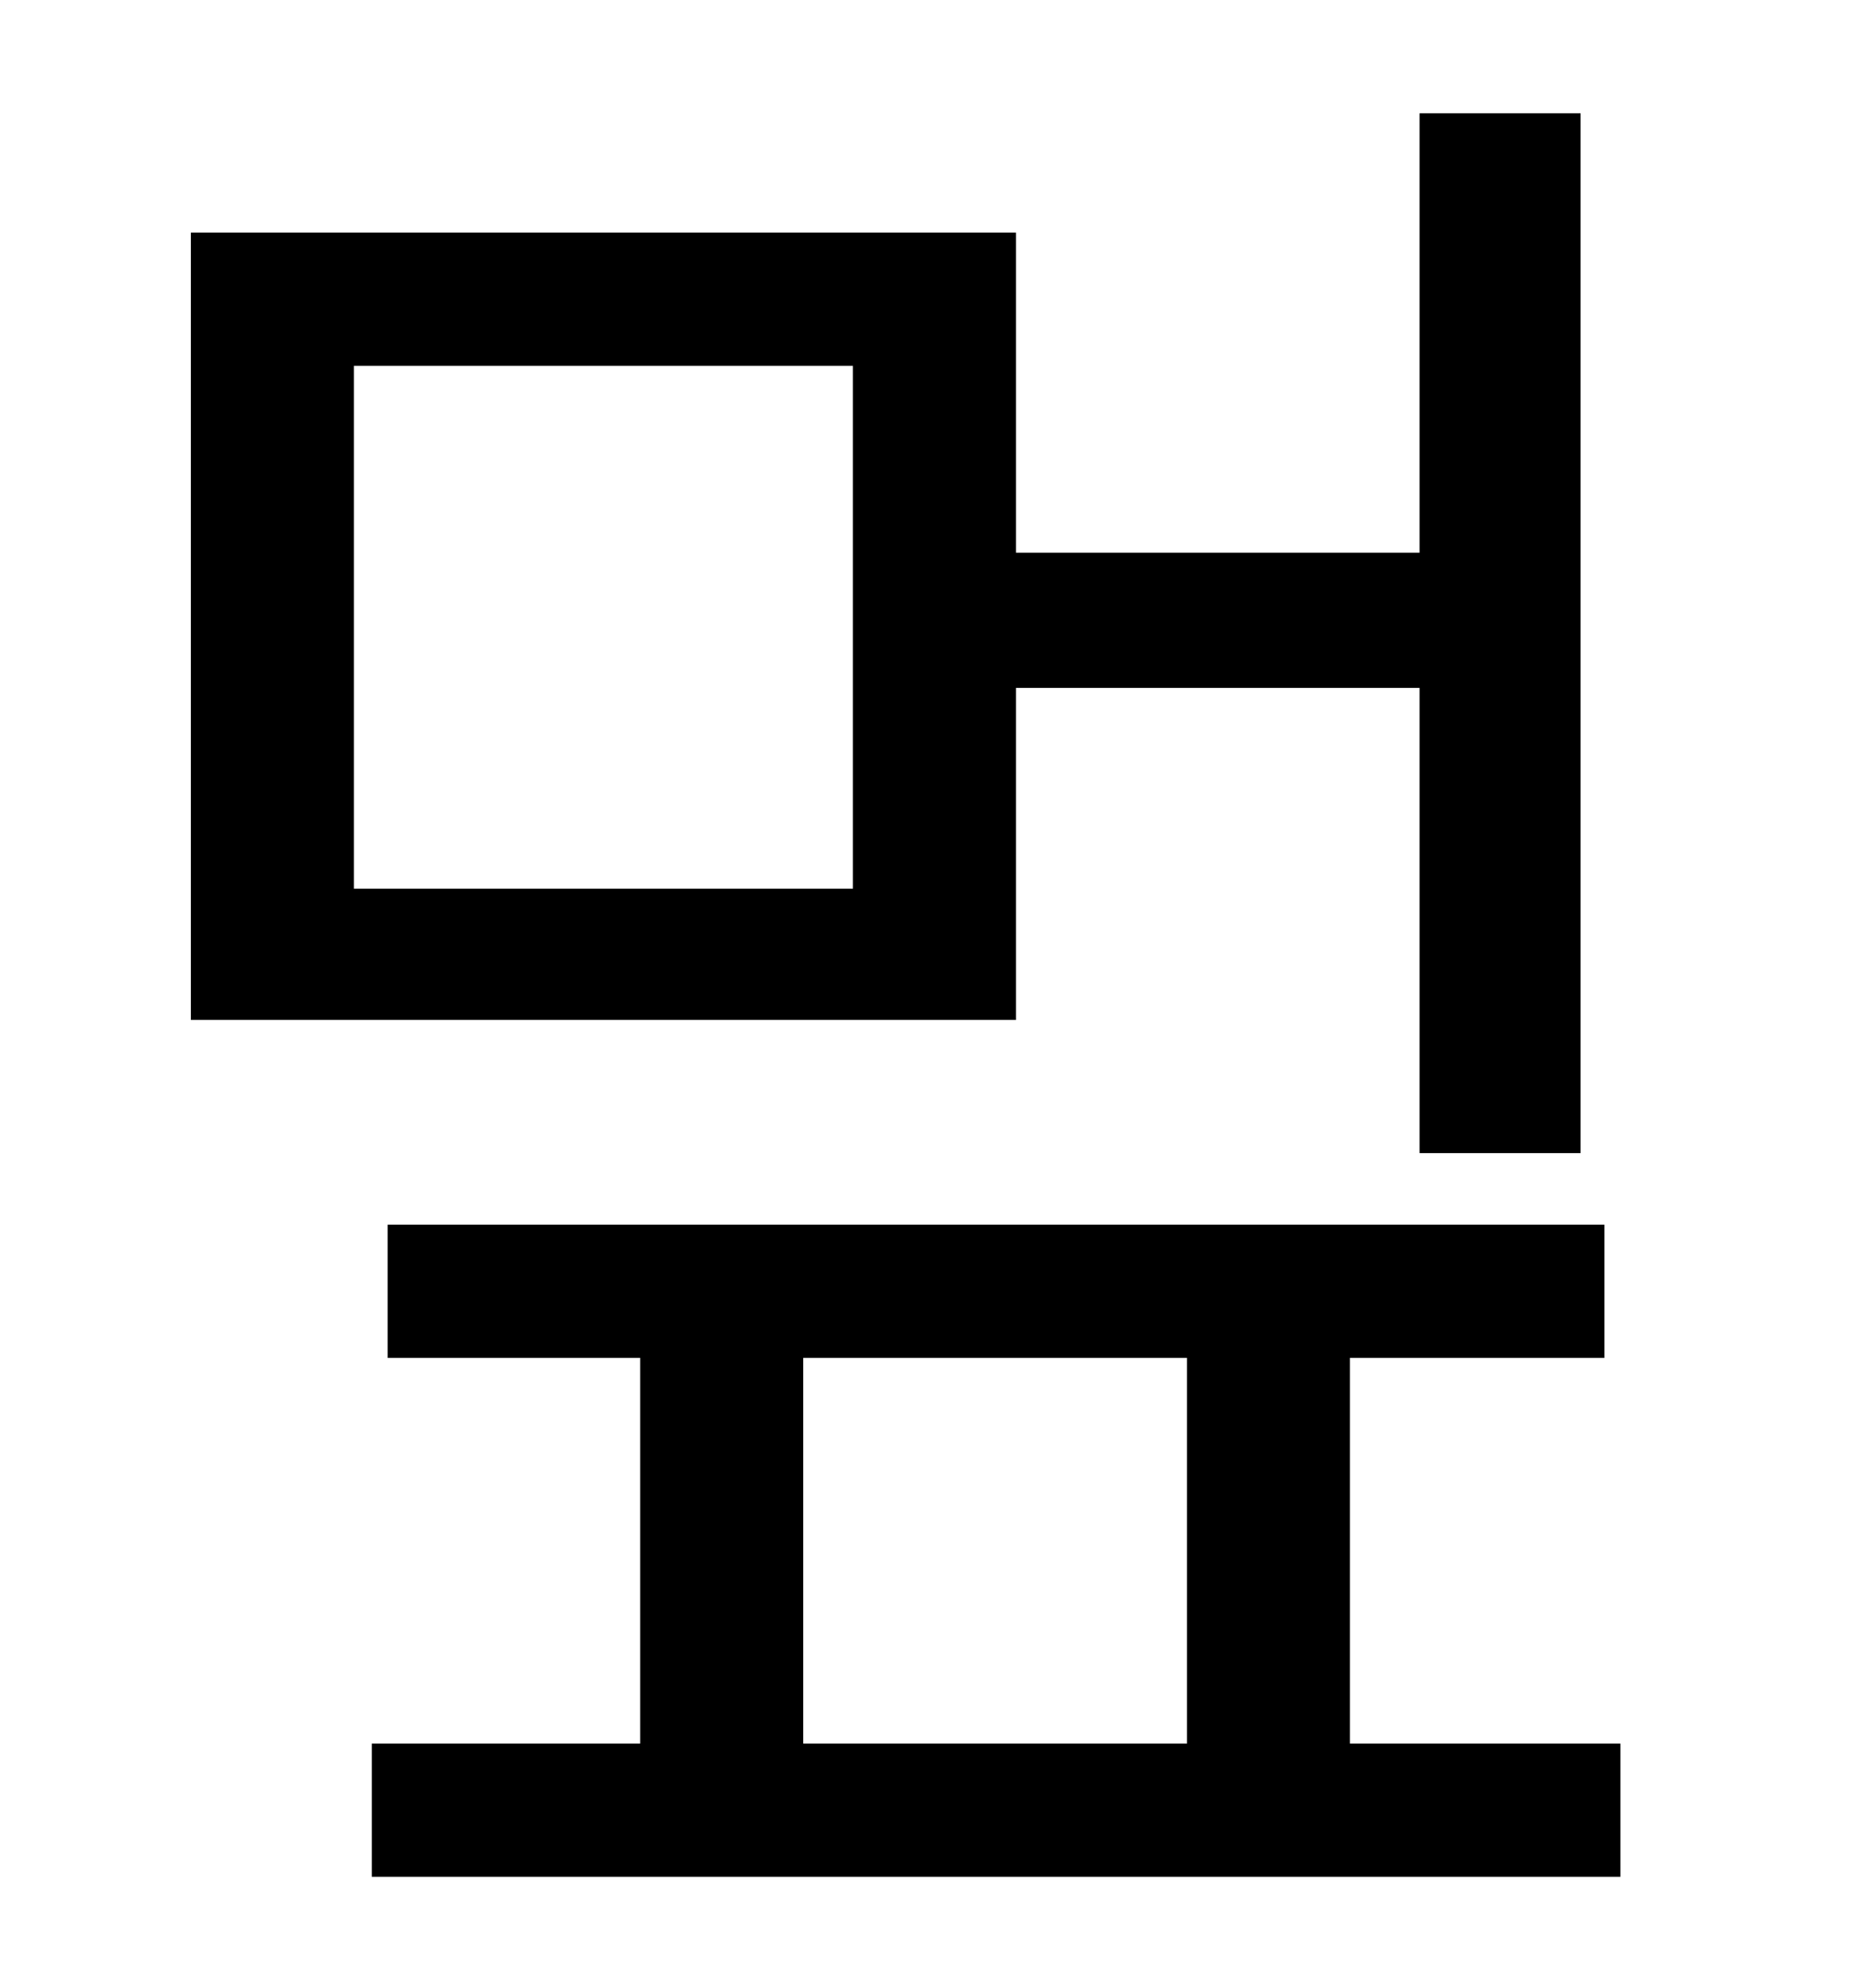 <?xml version="1.0" standalone="no"?>
<!DOCTYPE svg PUBLIC "-//W3C//DTD SVG 1.1//EN" "http://www.w3.org/Graphics/SVG/1.1/DTD/svg11.dtd" >
<svg xmlns="http://www.w3.org/2000/svg" xmlns:xlink="http://www.w3.org/1999/xlink" version="1.1" viewBox="-10 0 930 1000">
   <path fill="currentColor"
d="M419 447v-263h-251v263h251zM501 346v167h-415v-396h415v161h203v-221h81v523h-81v-234h-203zM394 683v194h193v-194h-193zM669 877h136v67h-628v-67h135v-194h-127v-67h612v67h-128v194z" />
</svg>
